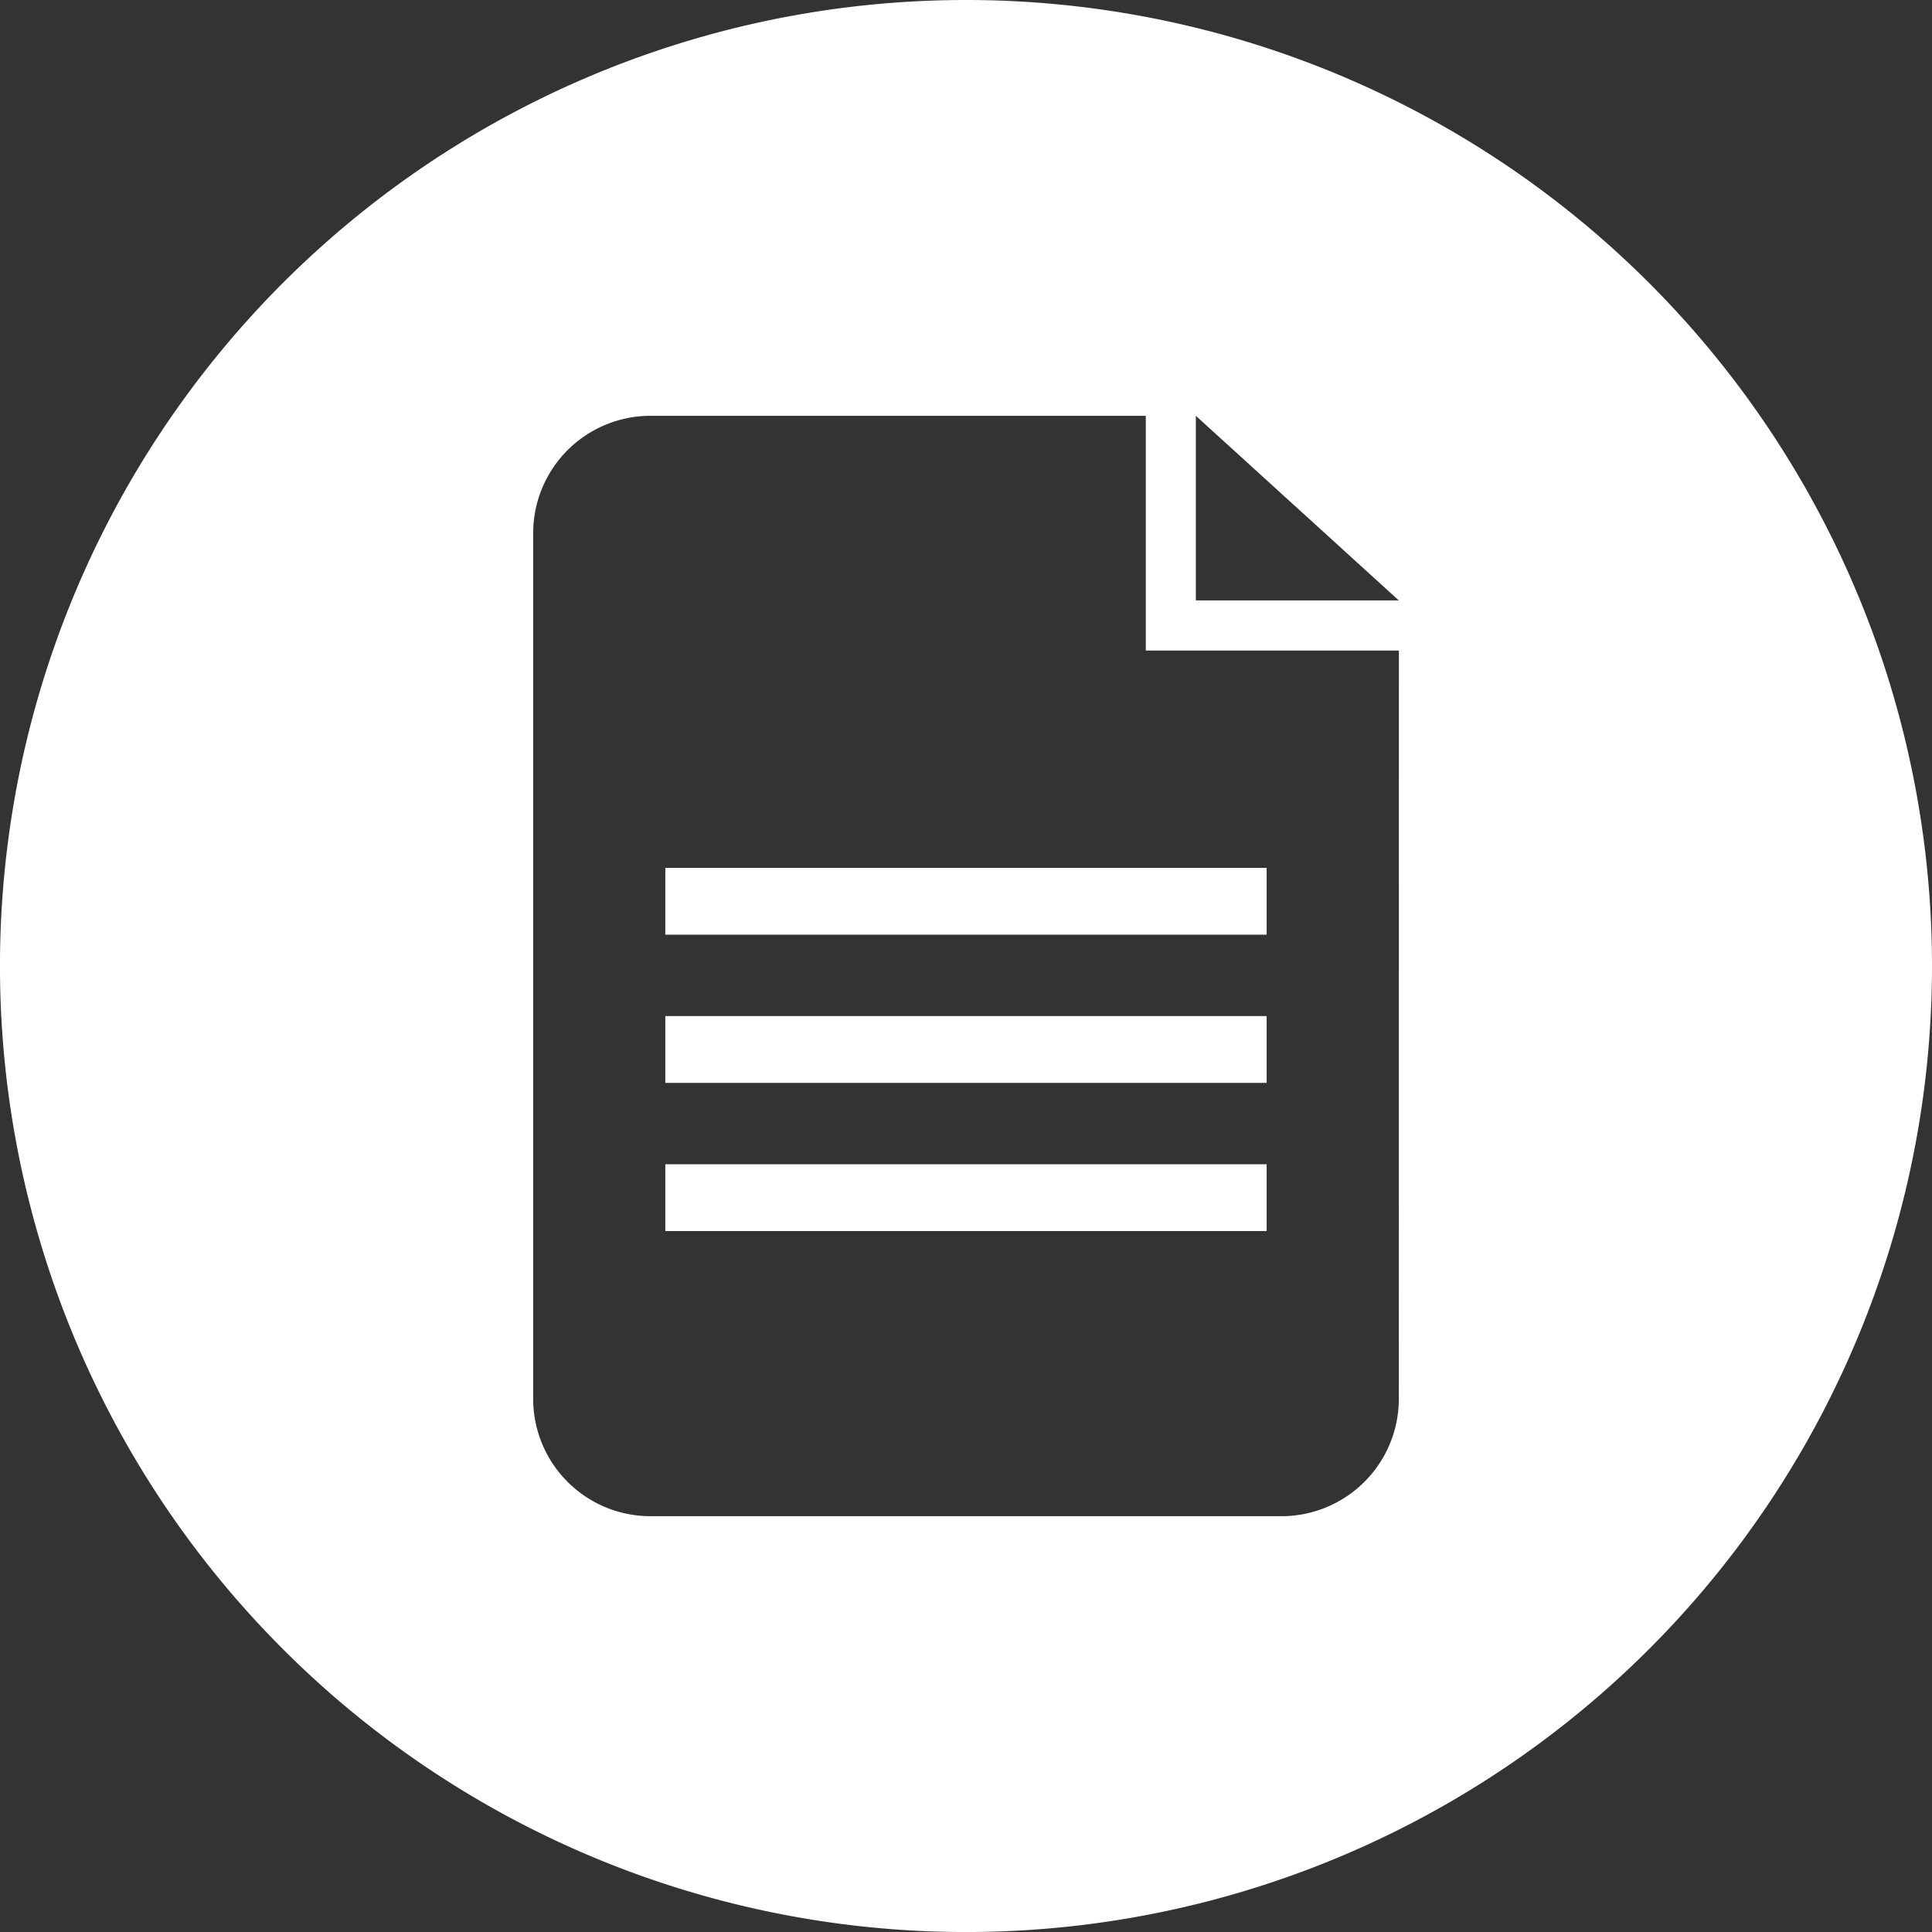 <svg xmlns="http://www.w3.org/2000/svg" width="59.749" height="59.749" viewBox="0 0 59.749 59.749">
  <rect x="0" y="0" width="59.749" height="59.749" fill="#333333" stroke="none"/>
  <g id="Group_2777" data-name="Group 2777" transform="translate(-11.665 -11.666)">
    <rect id="Rectangle_1394" data-name="Rectangle 1394" width="18.596" height="2.066" transform="translate(32.241 47.672)" fill="#fff"/>
    <rect id="Rectangle_1395" data-name="Rectangle 1395" width="18.596" height="2.066" transform="translate(32.241 43.089)" fill="#fff"/>
    <rect id="Rectangle_1397" data-name="Rectangle 1397" width="18.596" height="2.066" transform="translate(32.241 38.506)" fill="#fff"/>
    <path id="Path_1741" data-name="Path 1741" d="M41.539,11.666A29.875,29.875,0,1,0,71.414,41.54,29.874,29.874,0,0,0,41.539,11.666Zm13.386,43.26a3.63,3.63,0,0,1-3.629,3.63H31.784a3.63,3.63,0,0,1-3.63-3.63V28.155a3.63,3.63,0,0,1,3.63-3.63H47.1v7.26h7.827ZM48.648,30.235V24.525l6.277,5.71H48.648Z" fill="#fff"/>
  </g>
</svg>
